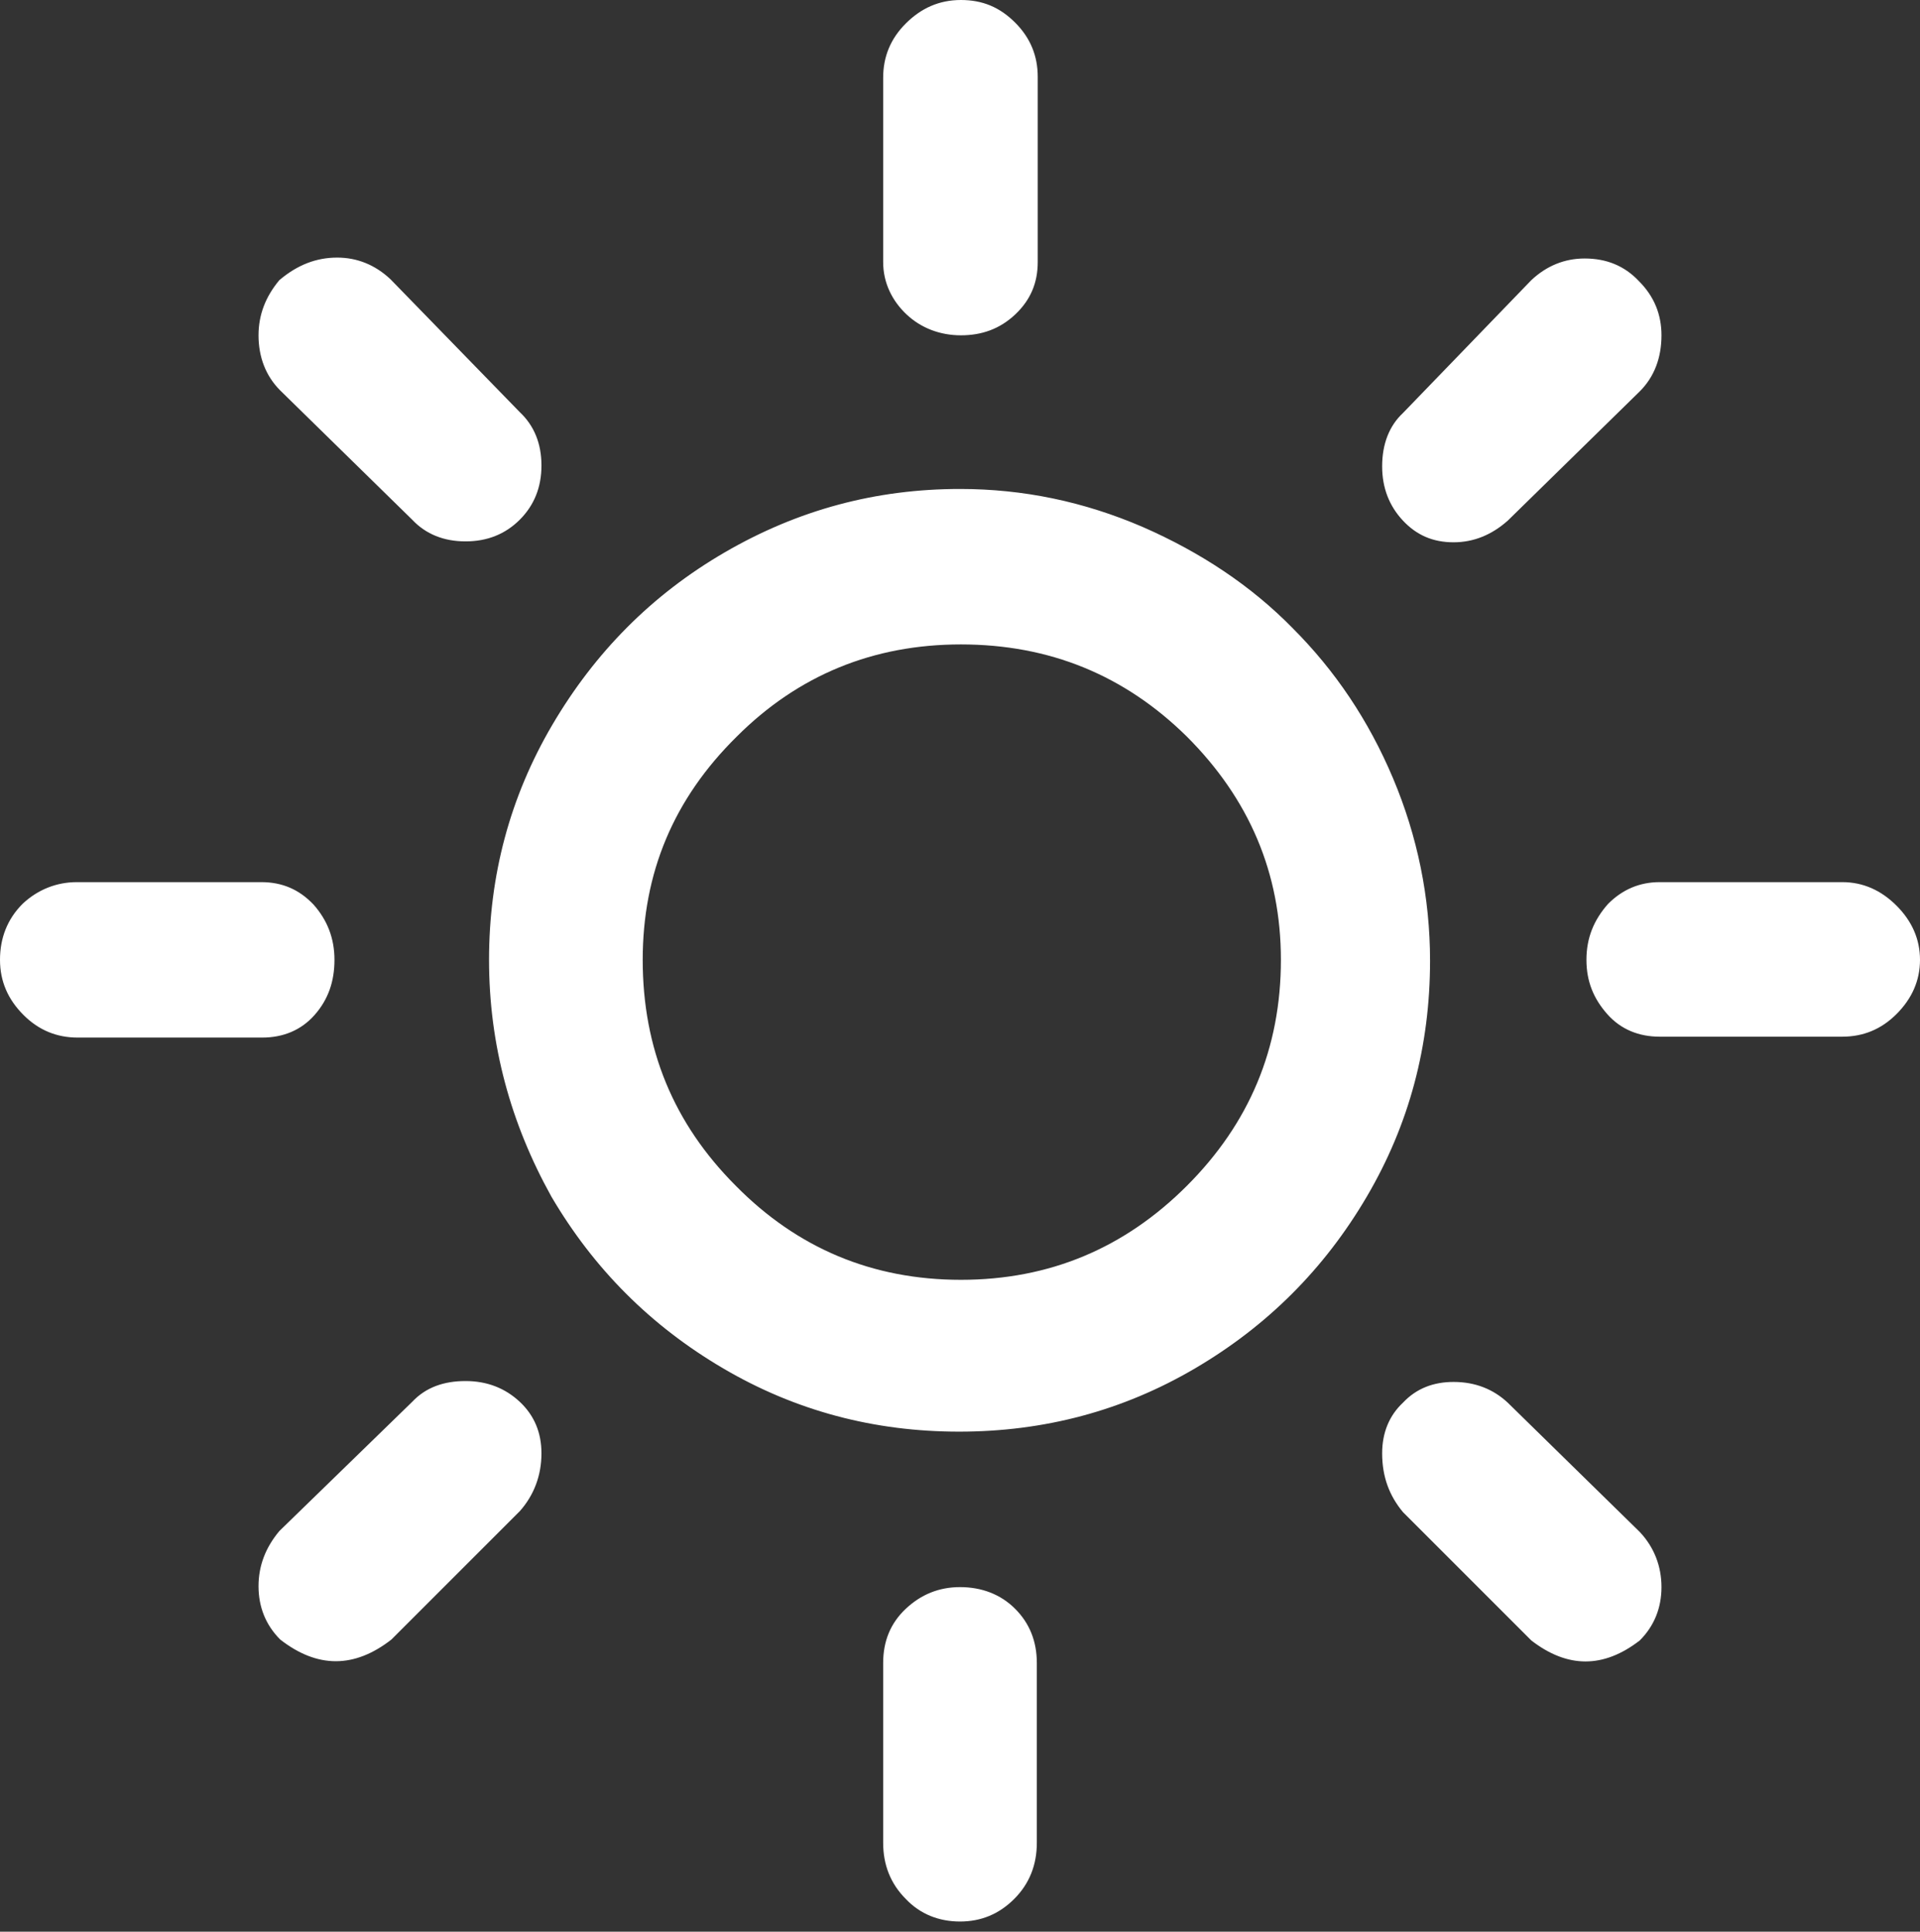 <svg width="160" height="161" viewBox="0 0 160 161" fill="none" xmlns="http://www.w3.org/2000/svg">
<rect x="0" y="0" width="160" height="161" fill="#333333" stroke="none"/>
<path d="M0 80C0 78.192 0.603 76.61 1.883 75.33C3.164 74.124 4.746 73.522 6.403 73.522H21.77C23.503 73.522 24.934 74.124 26.139 75.405C27.269 76.686 27.872 78.192 27.872 80C27.872 81.808 27.345 83.314 26.215 84.595C25.085 85.876 23.578 86.478 21.846 86.478H6.478C4.746 86.478 3.239 85.876 1.959 84.595C0.678 83.314 0 81.808 0 80ZM21.544 132.203C21.544 130.471 22.147 128.964 23.277 127.608L34.35 116.836C35.48 115.631 36.987 115.104 38.795 115.104C40.603 115.104 42.109 115.706 43.315 116.836C44.52 117.966 45.122 119.397 45.122 121.13C45.122 122.938 44.52 124.595 43.315 125.951L32.618 136.648C29.529 139.058 26.441 139.058 23.352 136.648C22.147 135.443 21.544 133.936 21.544 132.203ZM21.544 27.947C21.544 26.215 22.147 24.708 23.277 23.352C24.783 22.072 26.365 21.469 28.098 21.469C29.755 21.469 31.262 22.072 32.542 23.277L43.315 34.35C44.52 35.48 45.122 36.987 45.122 38.795C45.122 40.603 44.52 42.109 43.315 43.315C42.109 44.52 40.603 45.122 38.795 45.122C36.987 45.122 35.48 44.52 34.35 43.315L23.352 32.542C22.147 31.337 21.544 29.755 21.544 27.947ZM40.753 80C40.753 72.994 42.486 66.441 46.026 60.414C49.567 54.388 54.313 49.567 60.414 46.026C66.516 42.486 72.994 40.753 80 40.753C85.273 40.753 90.32 41.808 95.217 43.917C100.038 46.026 104.256 48.814 107.721 52.354C111.262 55.895 114.049 60.038 116.083 64.859C118.117 69.68 119.171 74.802 119.171 80.075C119.171 87.156 117.439 93.71 113.898 99.736C110.358 105.763 105.612 110.508 99.586 114.049C93.559 117.589 87.006 119.322 79.925 119.322C72.844 119.322 66.29 117.589 60.264 114.049C54.237 110.508 49.492 105.763 45.951 99.736C42.561 93.635 40.753 87.081 40.753 80ZM53.559 80C53.559 87.382 56.12 93.635 61.318 98.832C66.441 104.03 72.693 106.667 80.075 106.667C87.458 106.667 93.71 104.03 98.908 98.832C104.105 93.635 106.742 87.382 106.742 80C106.742 72.768 104.105 66.591 98.908 61.394C93.71 56.271 87.458 53.71 80.075 53.71C72.768 53.71 66.516 56.271 61.394 61.394C56.12 66.591 53.559 72.768 53.559 80ZM73.597 138.606C73.597 136.798 74.2 135.292 75.48 134.087C76.761 132.881 78.267 132.279 80 132.279C81.808 132.279 83.39 132.881 84.595 134.087C85.8 135.292 86.403 136.798 86.403 138.606V153.597C86.403 155.405 85.8 156.987 84.52 158.267C83.239 159.548 81.733 160.151 80 160.151C78.267 160.151 76.686 159.548 75.48 158.267C74.2 156.987 73.597 155.405 73.597 153.597V138.606ZM73.597 21.846V6.478C73.597 4.746 74.2 3.239 75.48 1.959C76.761 0.678 78.267 0 80.075 0C81.883 0 83.314 0.603 84.595 1.883C85.876 3.164 86.478 4.67 86.478 6.403V21.846C86.478 23.578 85.876 25.009 84.595 26.215C83.314 27.42 81.808 27.947 80.075 27.947C78.343 27.947 76.761 27.345 75.555 26.215C74.35 25.085 73.597 23.578 73.597 21.846ZM115.179 121.13C115.179 119.397 115.782 117.966 116.911 116.911C118.041 115.706 119.473 115.179 121.13 115.179C122.938 115.179 124.444 115.782 125.65 116.911L136.648 127.684C137.853 128.964 138.456 130.546 138.456 132.279C138.456 134.011 137.853 135.518 136.648 136.723C133.635 139.058 130.621 139.058 127.608 136.723L116.911 126.026C115.782 124.67 115.179 123.088 115.179 121.13ZM115.179 38.87C115.179 36.987 115.782 35.48 116.911 34.426L127.608 23.352C128.889 22.147 130.395 21.544 132.053 21.544C133.861 21.544 135.367 22.147 136.573 23.427C137.853 24.708 138.456 26.215 138.456 27.947C138.456 29.831 137.853 31.412 136.648 32.618L125.65 43.39C124.294 44.595 122.787 45.198 121.13 45.198C119.397 45.198 118.041 44.595 116.911 43.39C115.782 42.185 115.179 40.678 115.179 38.87ZM132.203 80C132.203 78.192 132.806 76.686 134.011 75.33C135.217 74.124 136.648 73.522 138.305 73.522H153.522C155.254 73.522 156.761 74.2 158.041 75.48C159.322 76.761 160 78.267 160 80C160 81.733 159.322 83.239 158.041 84.52C156.761 85.8 155.254 86.403 153.522 86.403H138.305C136.572 86.403 135.066 85.8 133.936 84.52C132.806 83.239 132.203 81.808 132.203 80Z" fill="white"/>
</svg>
